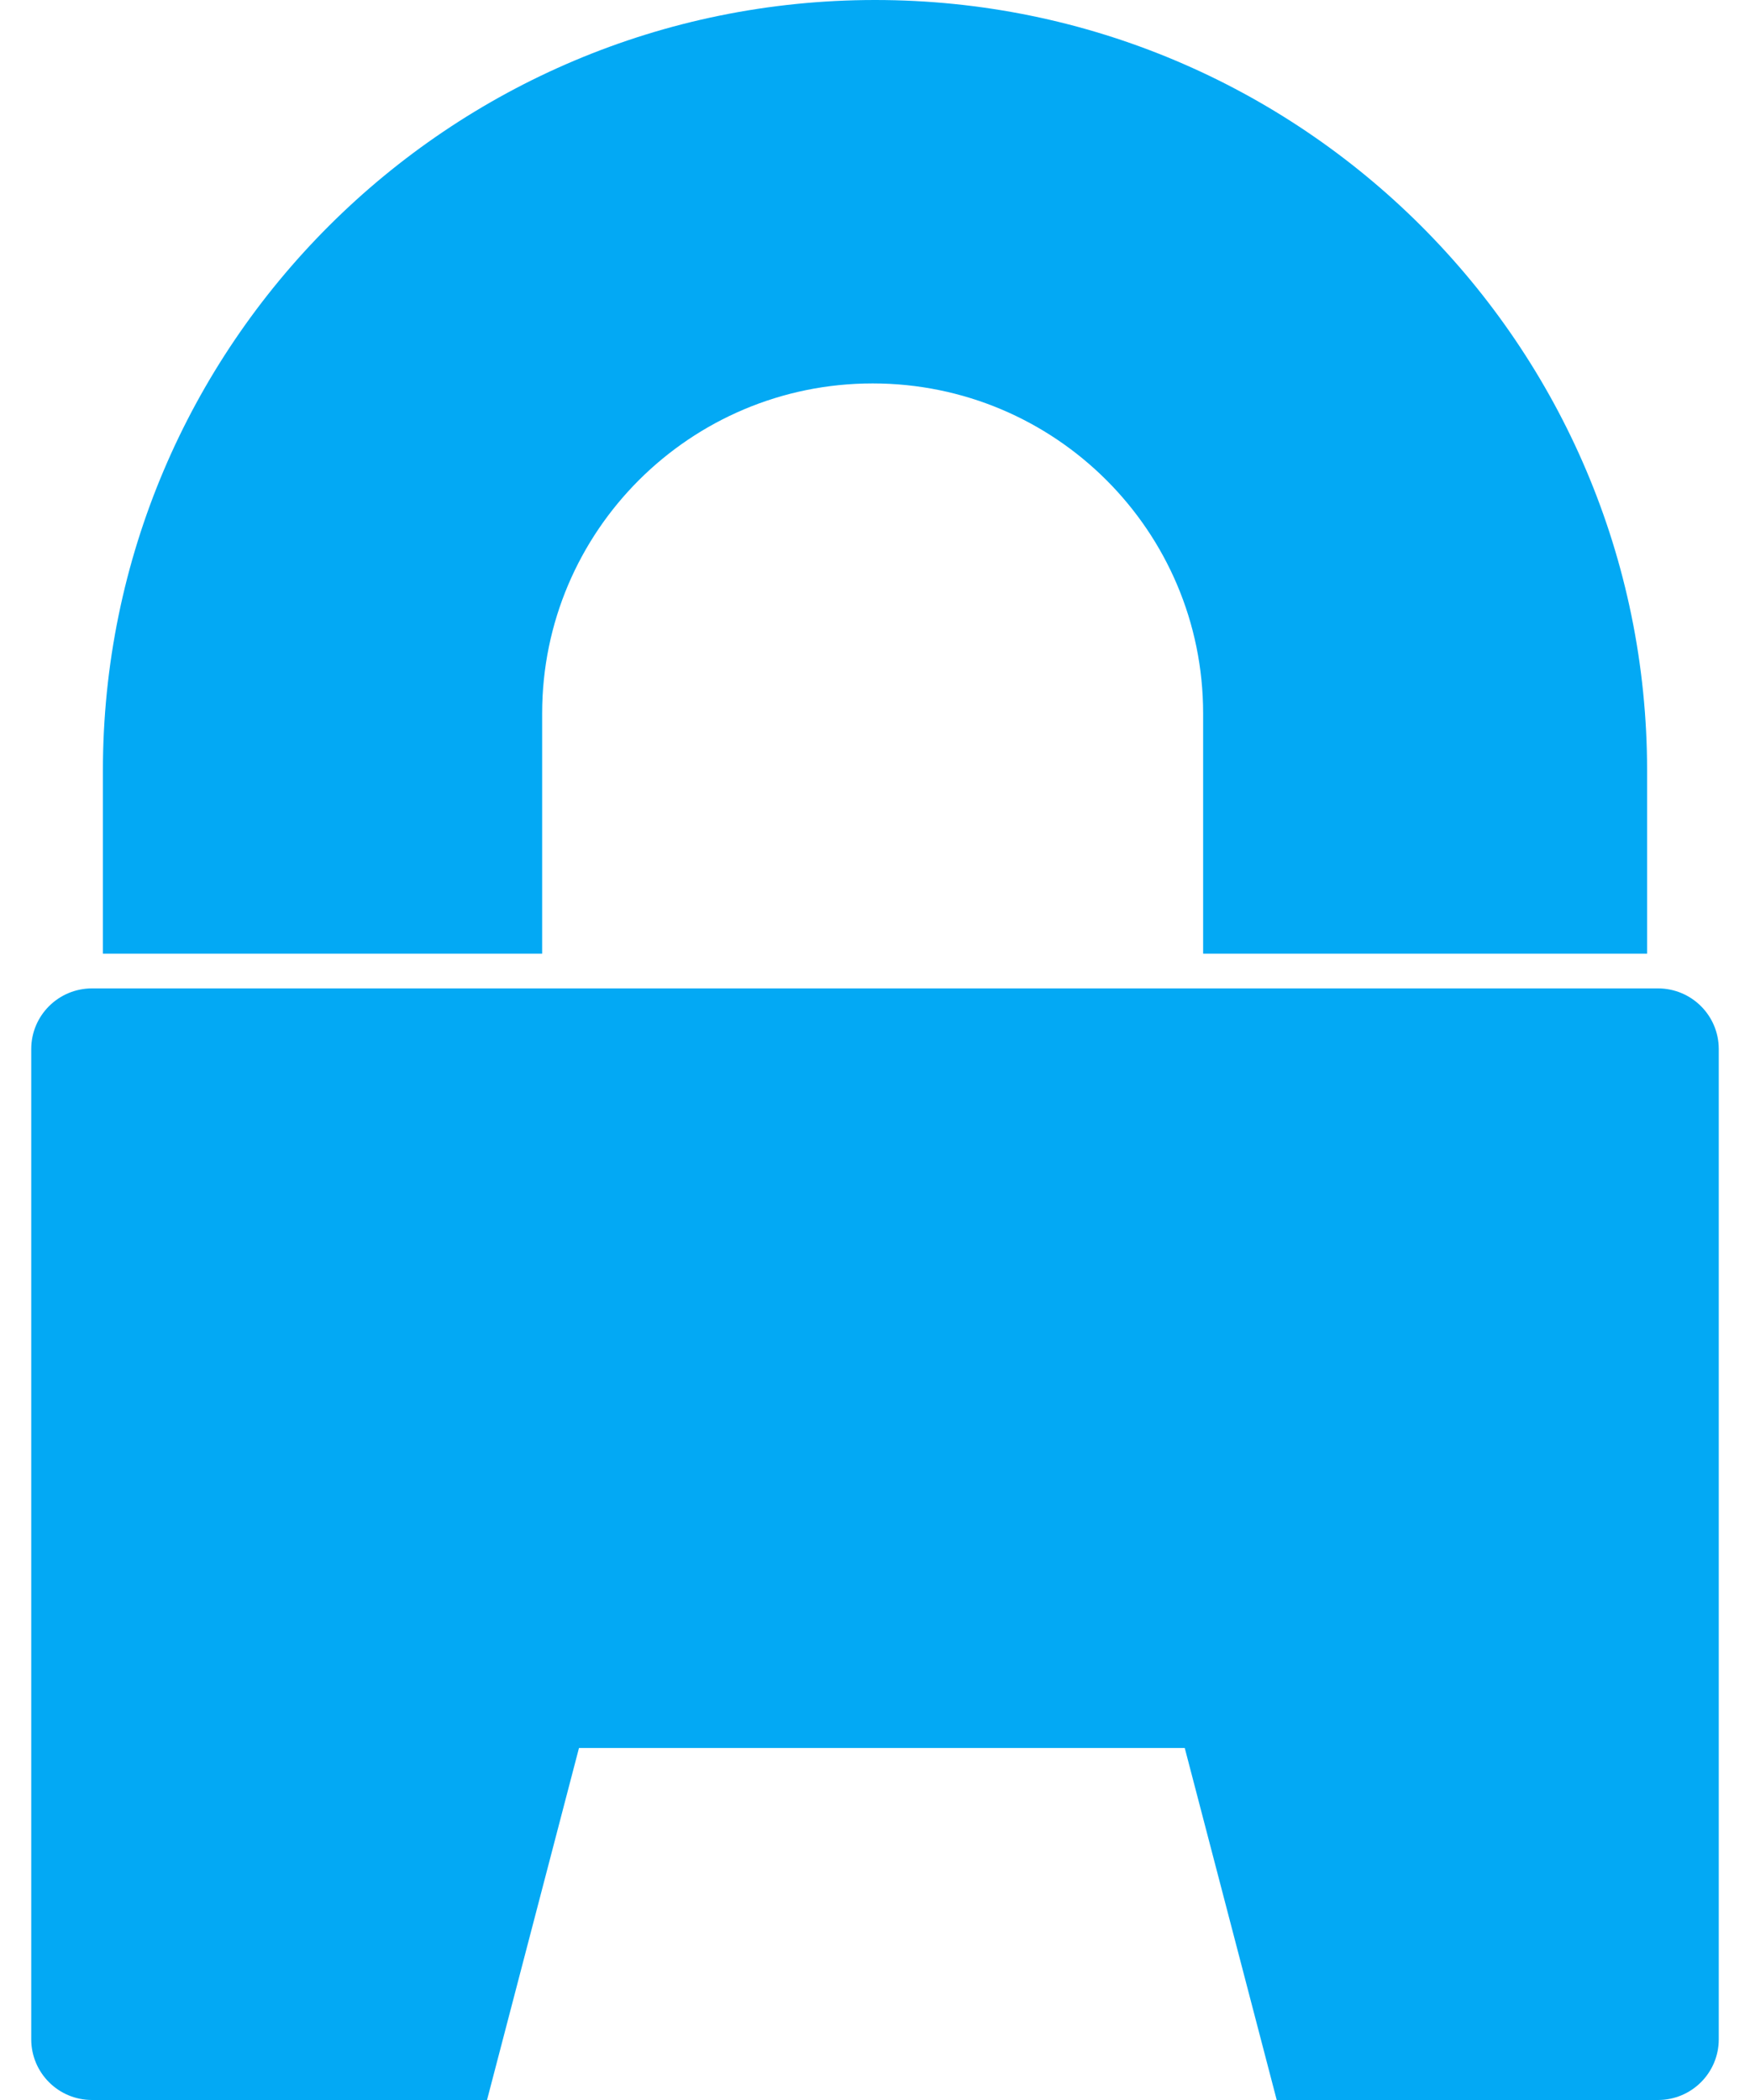 <svg width="20" height="24" viewBox="0 0 20 24" fill="none" xmlns="http://www.w3.org/2000/svg">
<path d="M18.948 11.296H1.052C0.668 11.296 0.357 11.606 0.357 11.989V23.306C0.357 23.69 0.668 24 1.052 24H5.566L6.617 19.977H13.54L14.591 24H18.948C19.332 24 19.643 23.69 19.643 23.306V11.989C19.643 11.606 19.332 11.296 18.948 11.296Z" fill="#03A9F4"/>
<path d="M10.001 0C5.127 0 1.176 3.944 1.176 8.809V10.899H6.196V8.153C6.196 6.071 7.887 4.382 9.973 4.382C12.059 4.382 13.75 6.069 13.75 8.153V10.899H18.824V8.809C18.824 3.944 14.873 0 10.001 0Z" fill="#03A9F4"/>
</svg>

